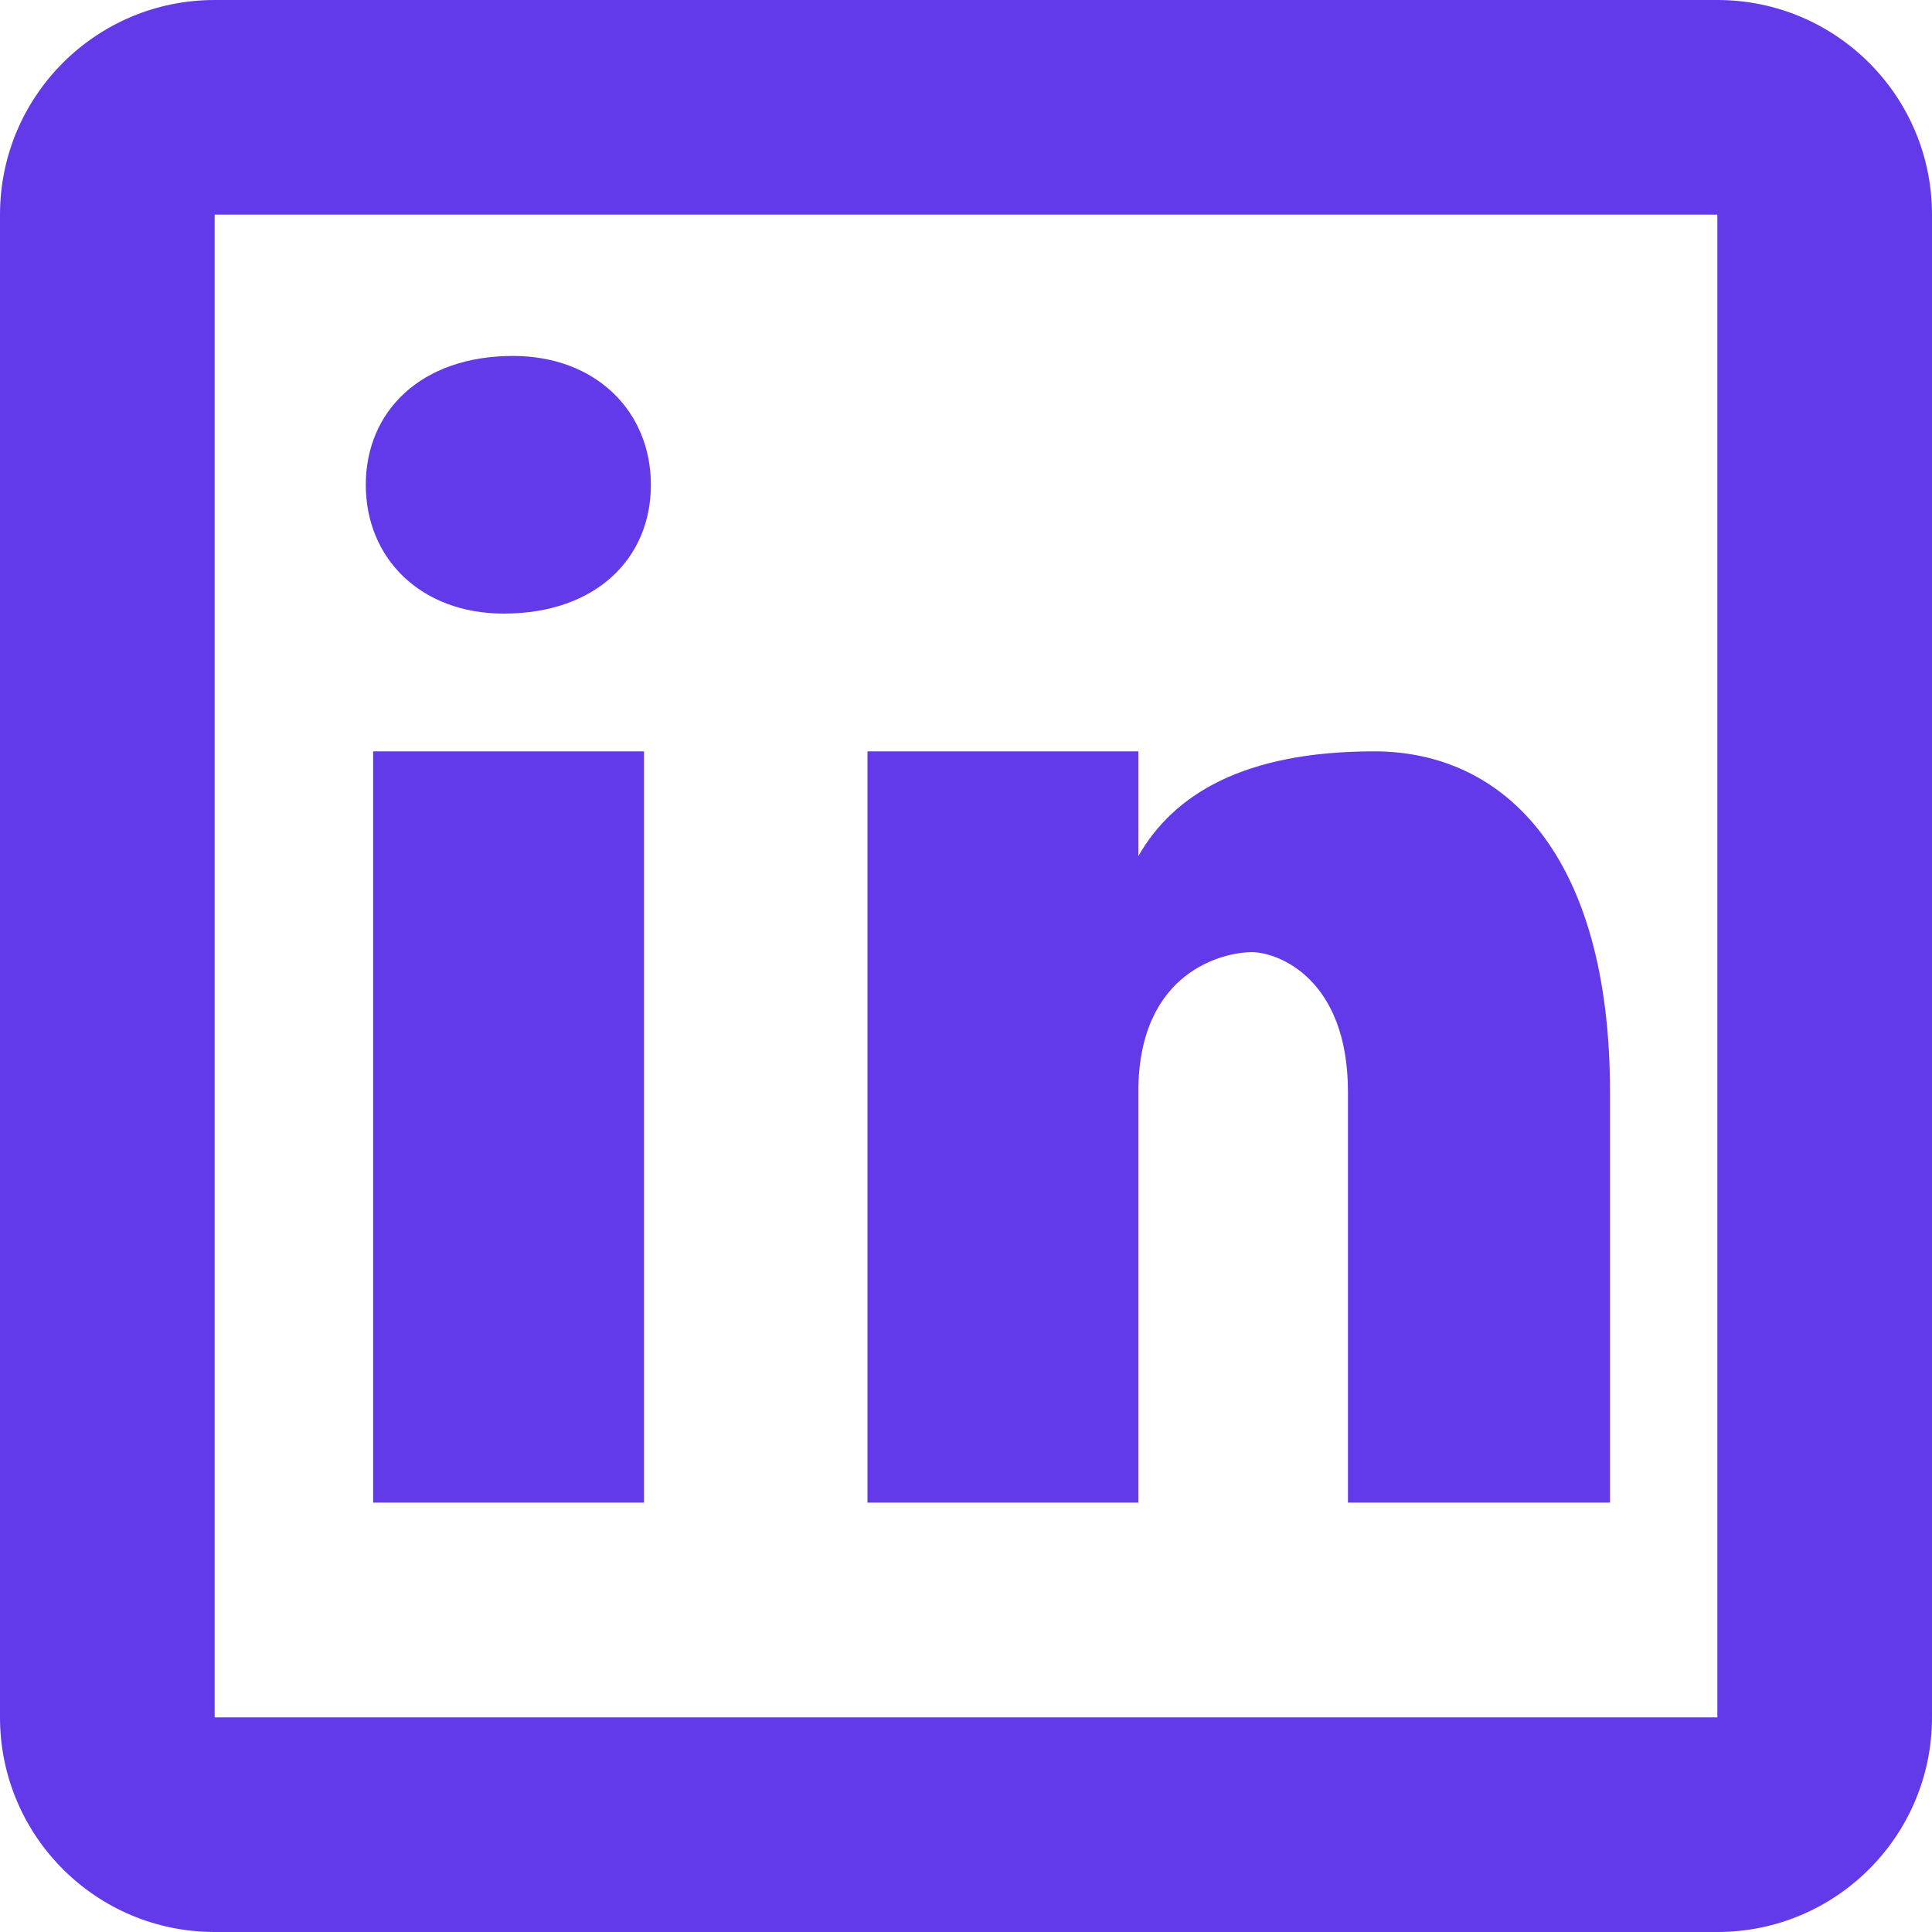 <svg width="30" height="30" viewBox="0 0 30 30" fill="none" xmlns="http://www.w3.org/2000/svg">
<path d="M3.333 0C1.492 0 0 1.492 0 3.333V26.667C0 28.508 1.492 30 3.333 30H26.667C28.508 30 30 28.508 30 26.667V3.333C30 1.492 28.508 0 26.667 0H3.333ZM3.333 3.333H26.667V26.667H3.333V3.333ZM7.965 5.527C6.537 5.527 5.68 6.386 5.68 7.529C5.68 8.673 6.537 9.528 7.822 9.528C9.251 9.528 10.107 8.673 10.107 7.529C10.107 6.386 9.25 5.527 7.965 5.527ZM5.794 11.667V23.333H10V11.667H5.794ZM13.47 11.667V23.333H17.676V16.956C17.676 15.058 19.03 14.785 19.437 14.785C19.843 14.785 20.931 15.193 20.931 16.956V23.333H25V16.956C25 13.295 23.373 11.667 21.338 11.667C19.303 11.667 18.217 12.344 17.676 13.294V11.667H13.47Z" fill="#623AE9"/>
</svg>
